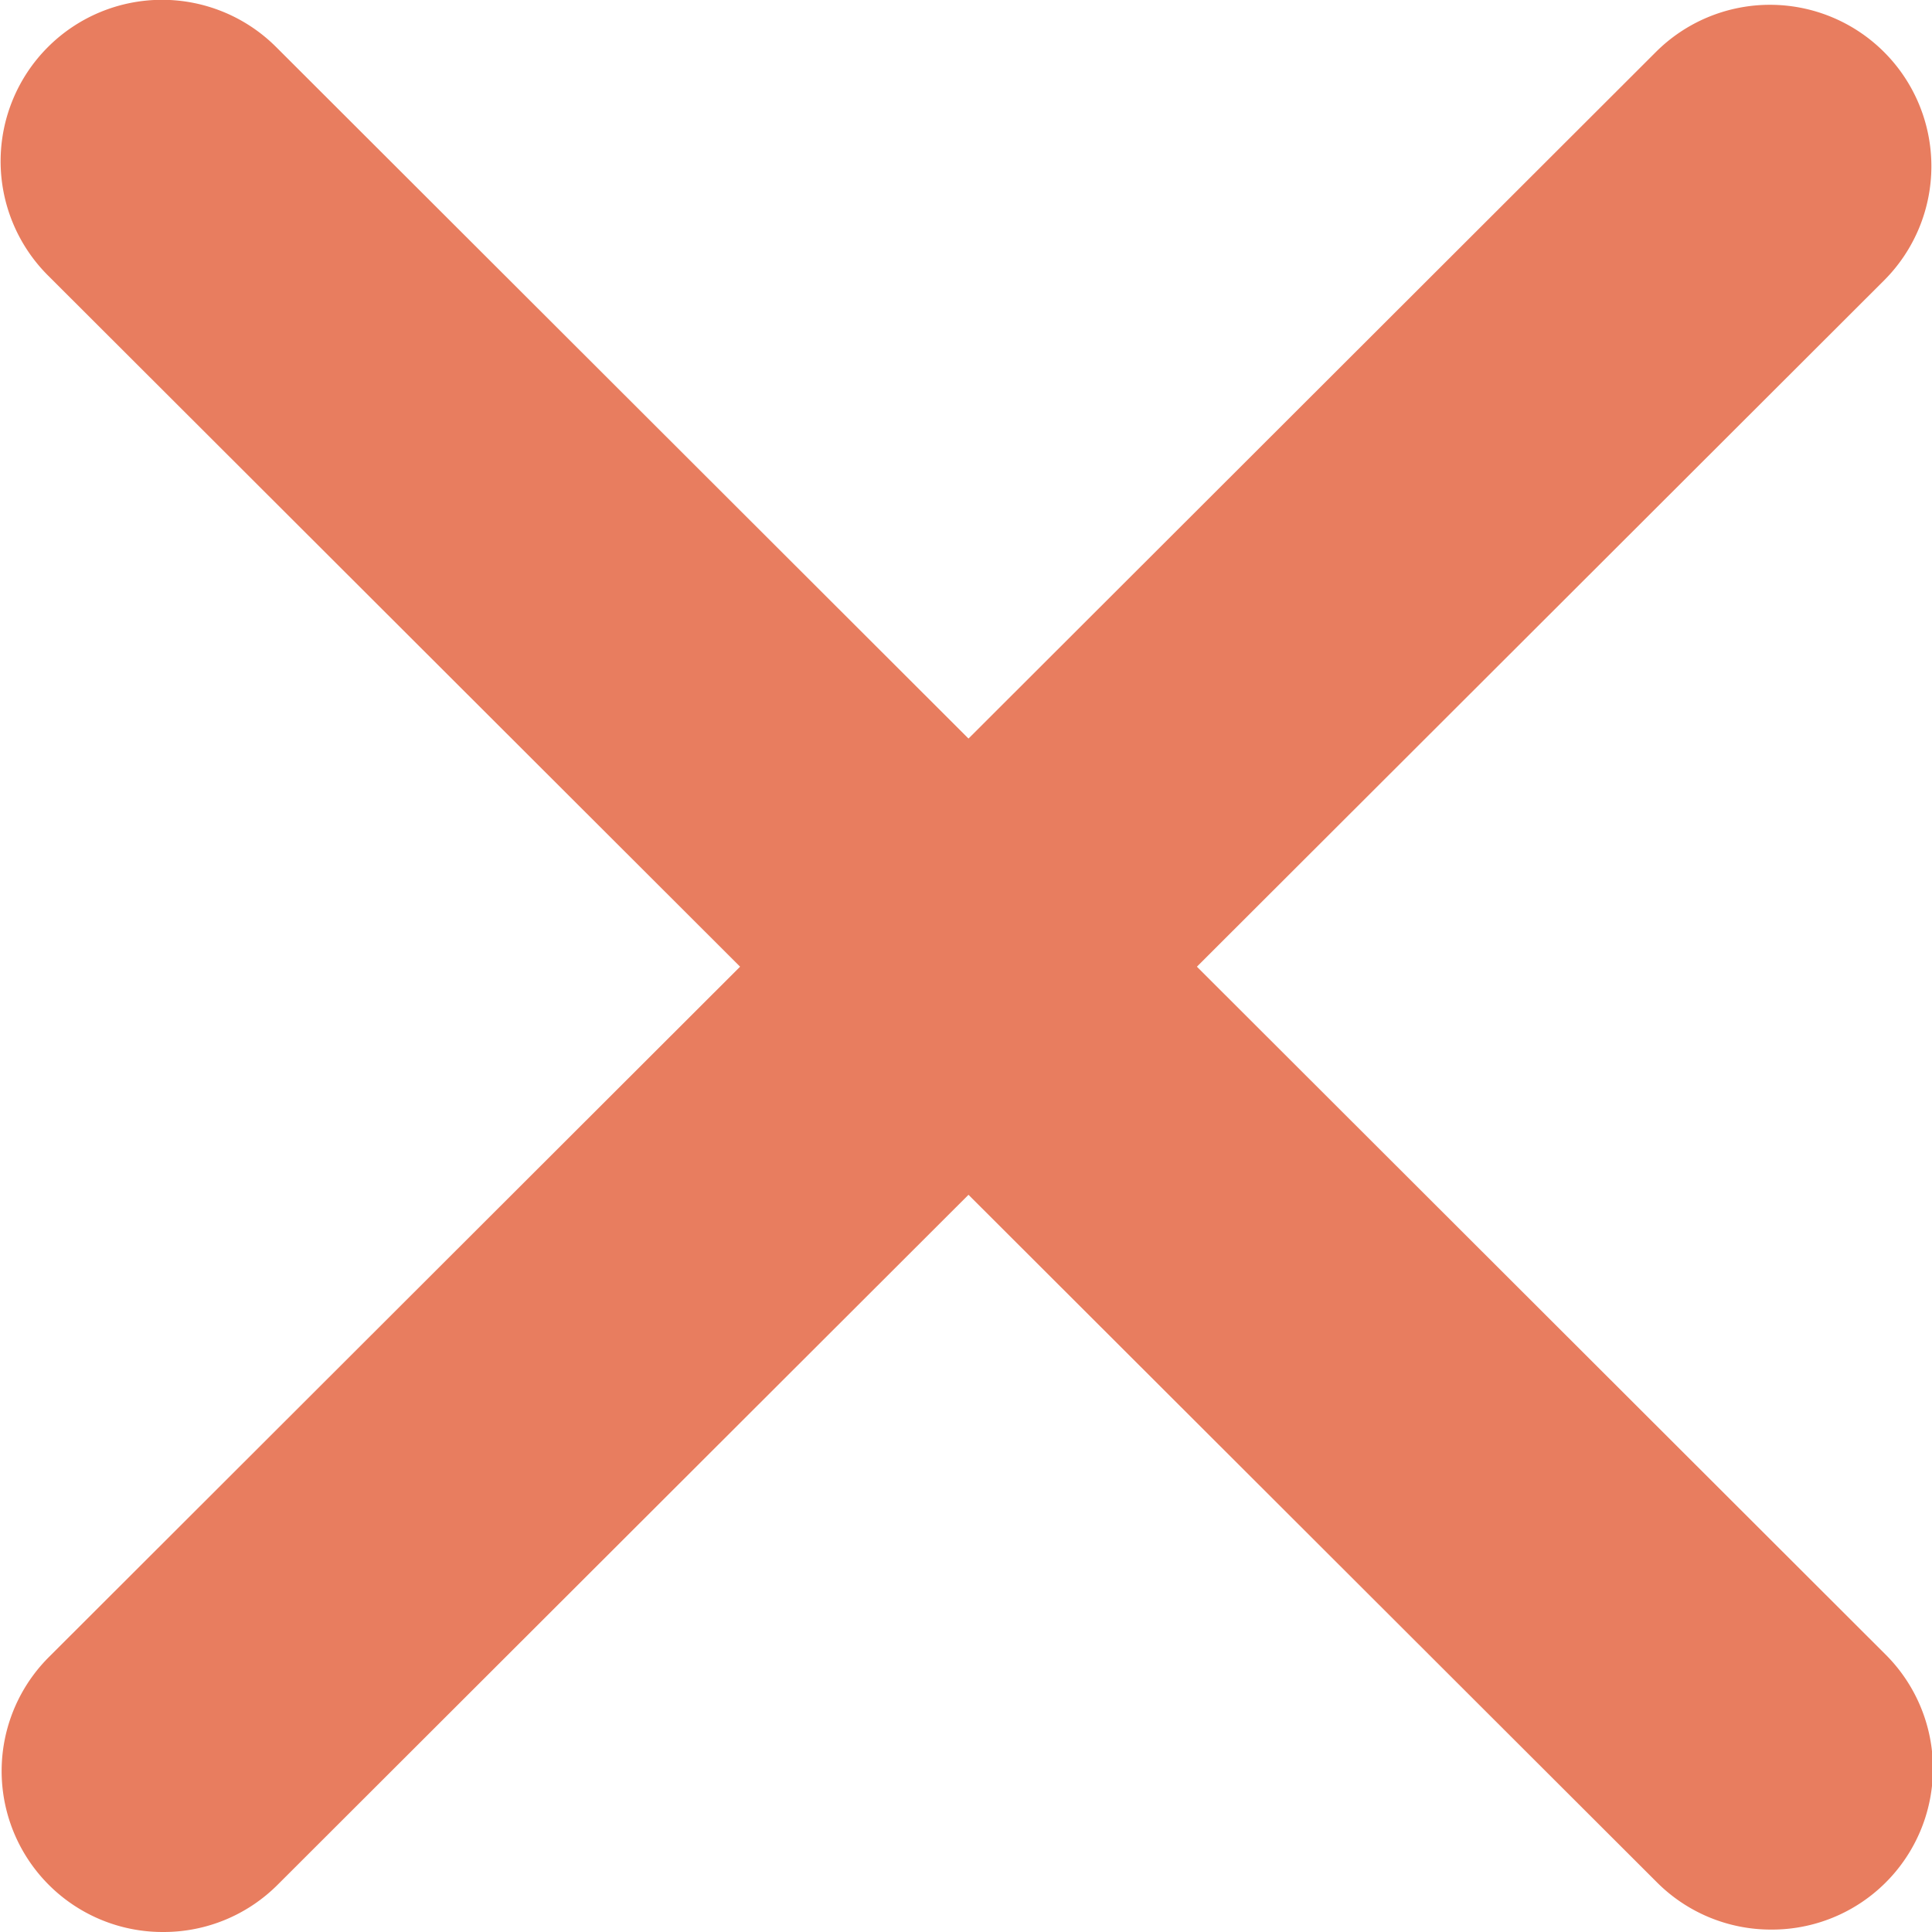 <svg xmlns="http://www.w3.org/2000/svg" width="12" height="12" viewBox="0 0 12 12">
    <defs>
        <style>
            .prefix__cls-1{fill:#e87d5f}
        </style>
    </defs>
    <g id="prefix___2c533e51b1b4a5a6d99935ffe645d431" data-name="2c533e51b1b4a5a6d99935ffe645d431" transform="translate(-10 -9.4)">
        <path id="prefix__Path_11057" d="M91.9 91.3l9.993 9.978z" data-name="Path 11057" transform="translate(-80.897 -80.897)"/>
        <path id="prefix__Path_11058" d="M21 21.385a1 1 0 0 1-.709-.294l-9.994-9.981a1 1 0 1 1 1.419-1.417l9.993 9.981A1 1 0 0 1 21 21.385z" class="prefix__cls-1" data-name="Path 11058"/>
        <path id="prefix__Path_11059" d="M103.178 93.8l-9.978 9.964z" data-name="Path 11059" transform="translate(-82.181 -83.367)"/>
        <path id="prefix__Path_11060" d="M12.3 23.869a1 1 0 0 1-.709-1.711l9.977-9.965a1 1 0 0 1 1.419 1.417l-9.978 9.965a1 1 0 0 1-.709.294z" class="prefix__cls-1" data-name="Path 11060" transform="translate(-1.284 -2.469)"/>
    </g>
</svg>
